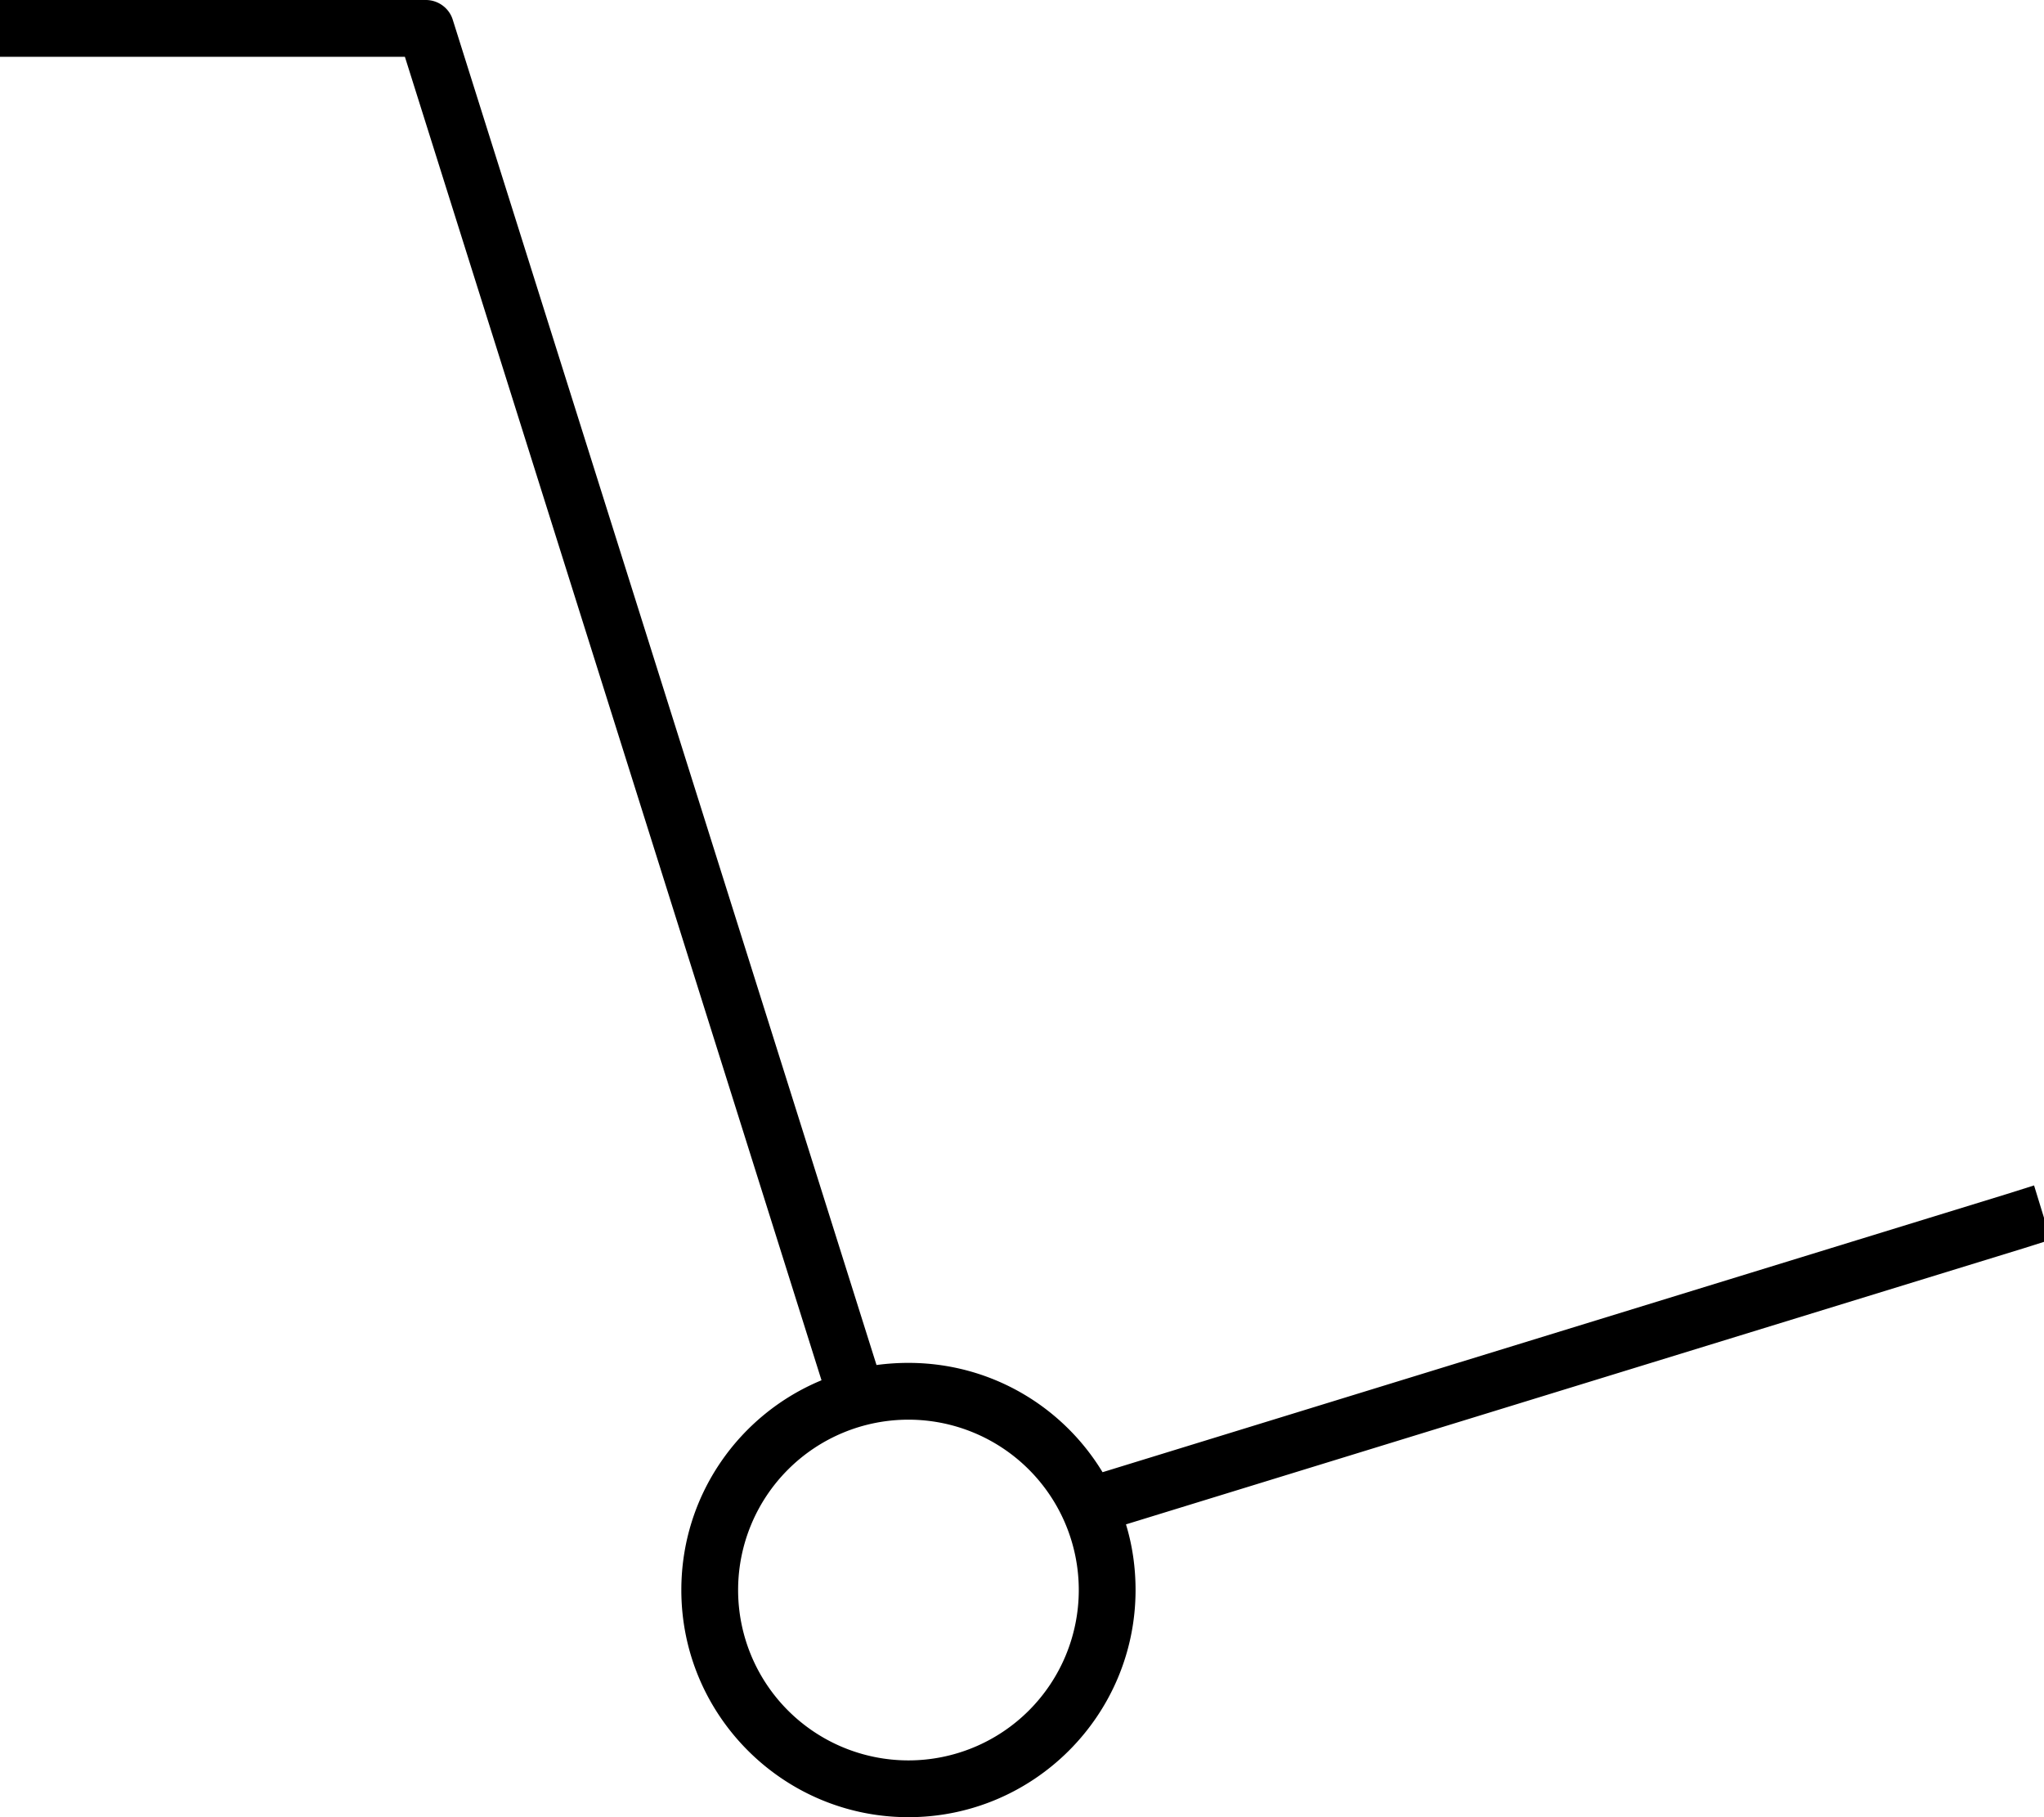 <svg xmlns="http://www.w3.org/2000/svg" viewBox="0 0 576 512" fill="currentColor" class="svgBox" id="dolly-empty-b-t"><path d="M0 0H8 120c3.5 0 6.6 2.3 7.6 5.6L247 384.6c3-.4 6-.6 9-.6c23.2 0 43.5 12.3 54.7 30.8l254.9-78.4 7.6-2.4 4.7 15.3-7.6 2.4L317.3 429.5c1.8 5.9 2.7 12.1 2.7 18.5c0 35.3-28.7 64-64 64s-64-28.7-64-64c0-26.7 16.3-49.5 39.5-59.1L114.1 16H8 0V0zM304 448a48 48 0 1 0 -96 0 48 48 0 1 0 96 0z"/></svg>